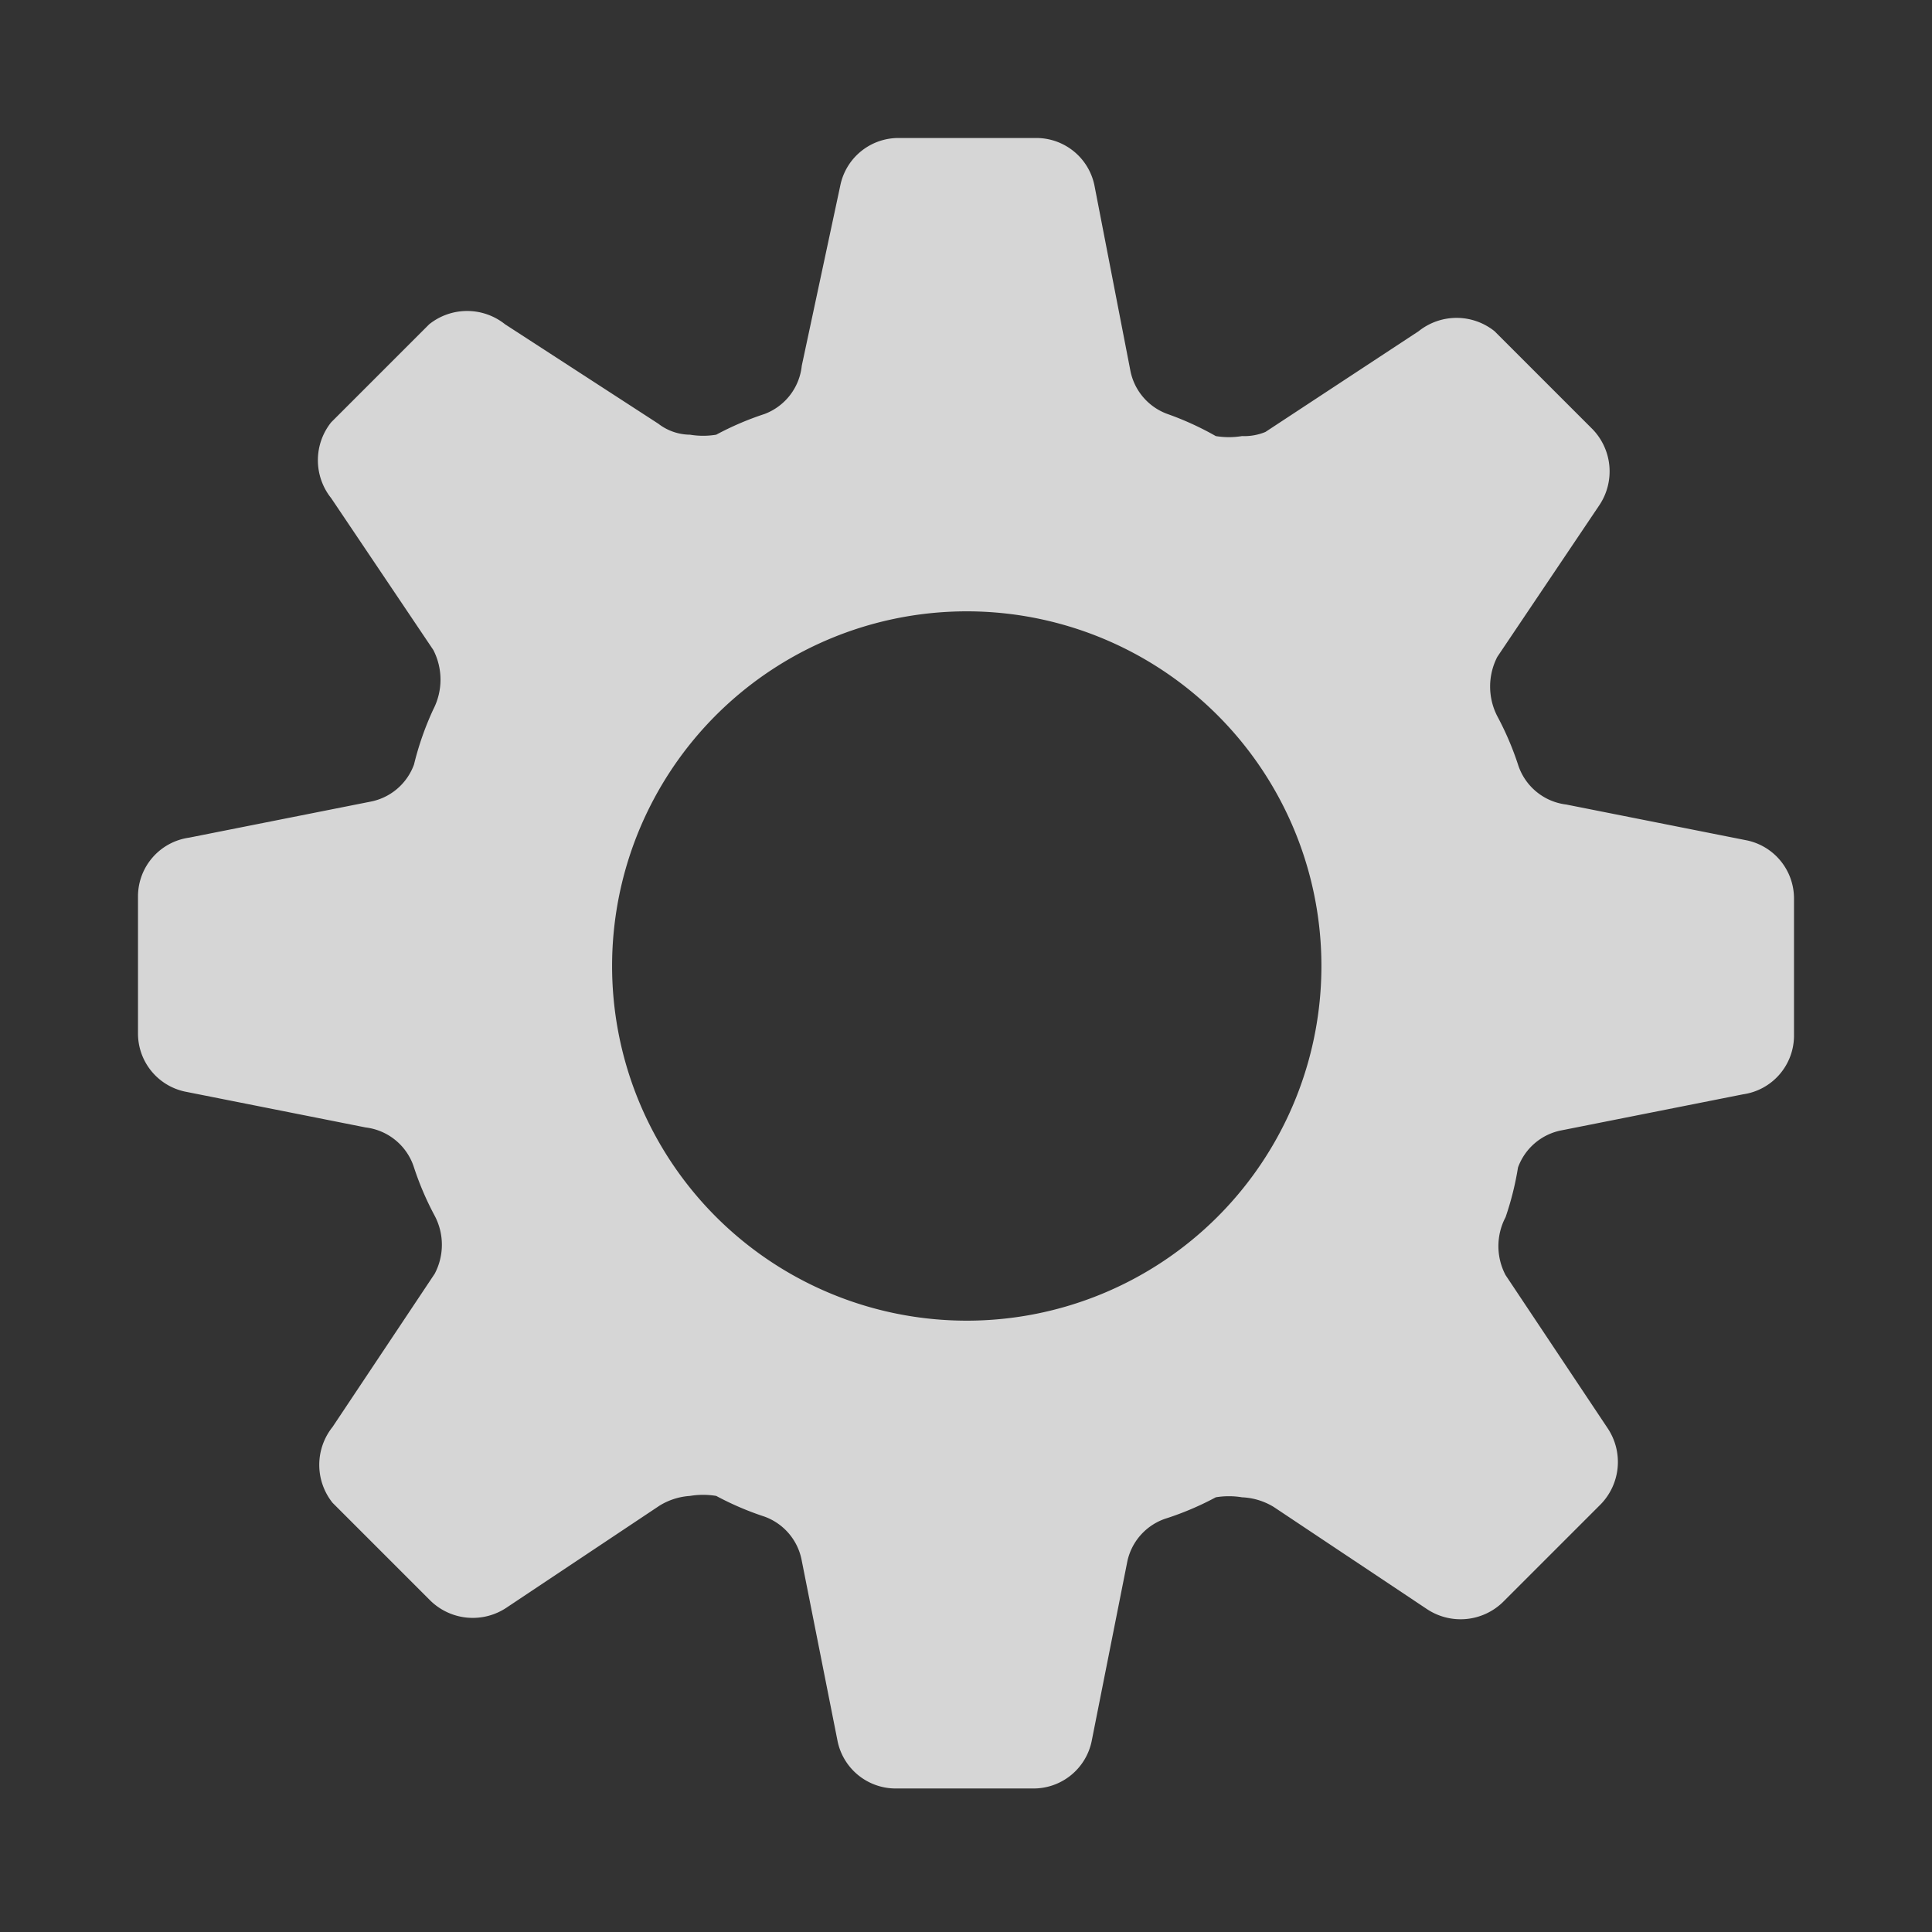 <svg id="图层_1" data-name="图层 1" xmlns="http://www.w3.org/2000/svg" viewBox="0 0 14 14"><rect x="0" y="0" width="14" height="14" fill="#333333" stroke="none"/><defs><style>.cls-1{fill:none;}.cls-2{fill:#fff;opacity:0.8;}</style></defs><title>系统管理</title><rect class="cls-1" width="14" height="14"/><path class="cls-2" d="M7.51,1h-1a.43.43,0,0,0-.42.34L5.81,2.65A.42.42,0,0,1,5.54,3a2.17,2.17,0,0,0-.35.15.58.58,0,0,1-.19,0,.38.38,0,0,1-.23-.08L3.66,2.35a.44.44,0,0,0-.55,0l-.71.71a.44.44,0,0,0,0,.55l.74,1.1a.47.47,0,0,1,0,.43A2.17,2.17,0,0,0,3,5.54a.42.42,0,0,1-.32.27l-1.31.26A.43.43,0,0,0,1,6.49v1a.43.43,0,0,0,.34.42l1.31.26A.42.42,0,0,1,3,8.46a2.17,2.17,0,0,0,.15.35.45.45,0,0,1,0,.42l-.74,1.11a.44.44,0,0,0,0,.55l.71.71a.44.44,0,0,0,.55.05l1.11-.74A.48.48,0,0,1,5,10.84a.58.58,0,0,1,.19,0,2.17,2.17,0,0,0,.35.15.42.42,0,0,1,.27.32l.26,1.31a.43.43,0,0,0,.42.34h1a.43.43,0,0,0,.42-.34l.26-1.31A.42.42,0,0,1,8.46,11a2.17,2.17,0,0,0,.35-.15.58.58,0,0,1,.19,0,.48.48,0,0,1,.23.07l1.11.74a.44.44,0,0,0,.55-.05l.71-.71a.44.44,0,0,0,.05-.55l-.74-1.11a.45.45,0,0,1,0-.42A2.17,2.17,0,0,0,11,8.46a.42.42,0,0,1,.32-.27l1.31-.26A.43.43,0,0,0,13,7.51v-1a.43.43,0,0,0-.34-.42l-1.31-.26A.42.42,0,0,1,11,5.54a2.17,2.17,0,0,0-.15-.35.47.47,0,0,1,0-.43l.74-1.1a.44.44,0,0,0-.05-.55l-.71-.71a.44.44,0,0,0-.55,0l-1.11.73A.4.4,0,0,1,9,3.16a.58.58,0,0,1-.19,0A2.17,2.17,0,0,0,8.46,3a.42.42,0,0,1-.27-.32L7.93,1.34A.43.43,0,0,0,7.51,1ZM7,9.57a2.57,2.57,0,1,1,1.82-.75A2.57,2.57,0,0,1,7,9.57Z"/></svg>